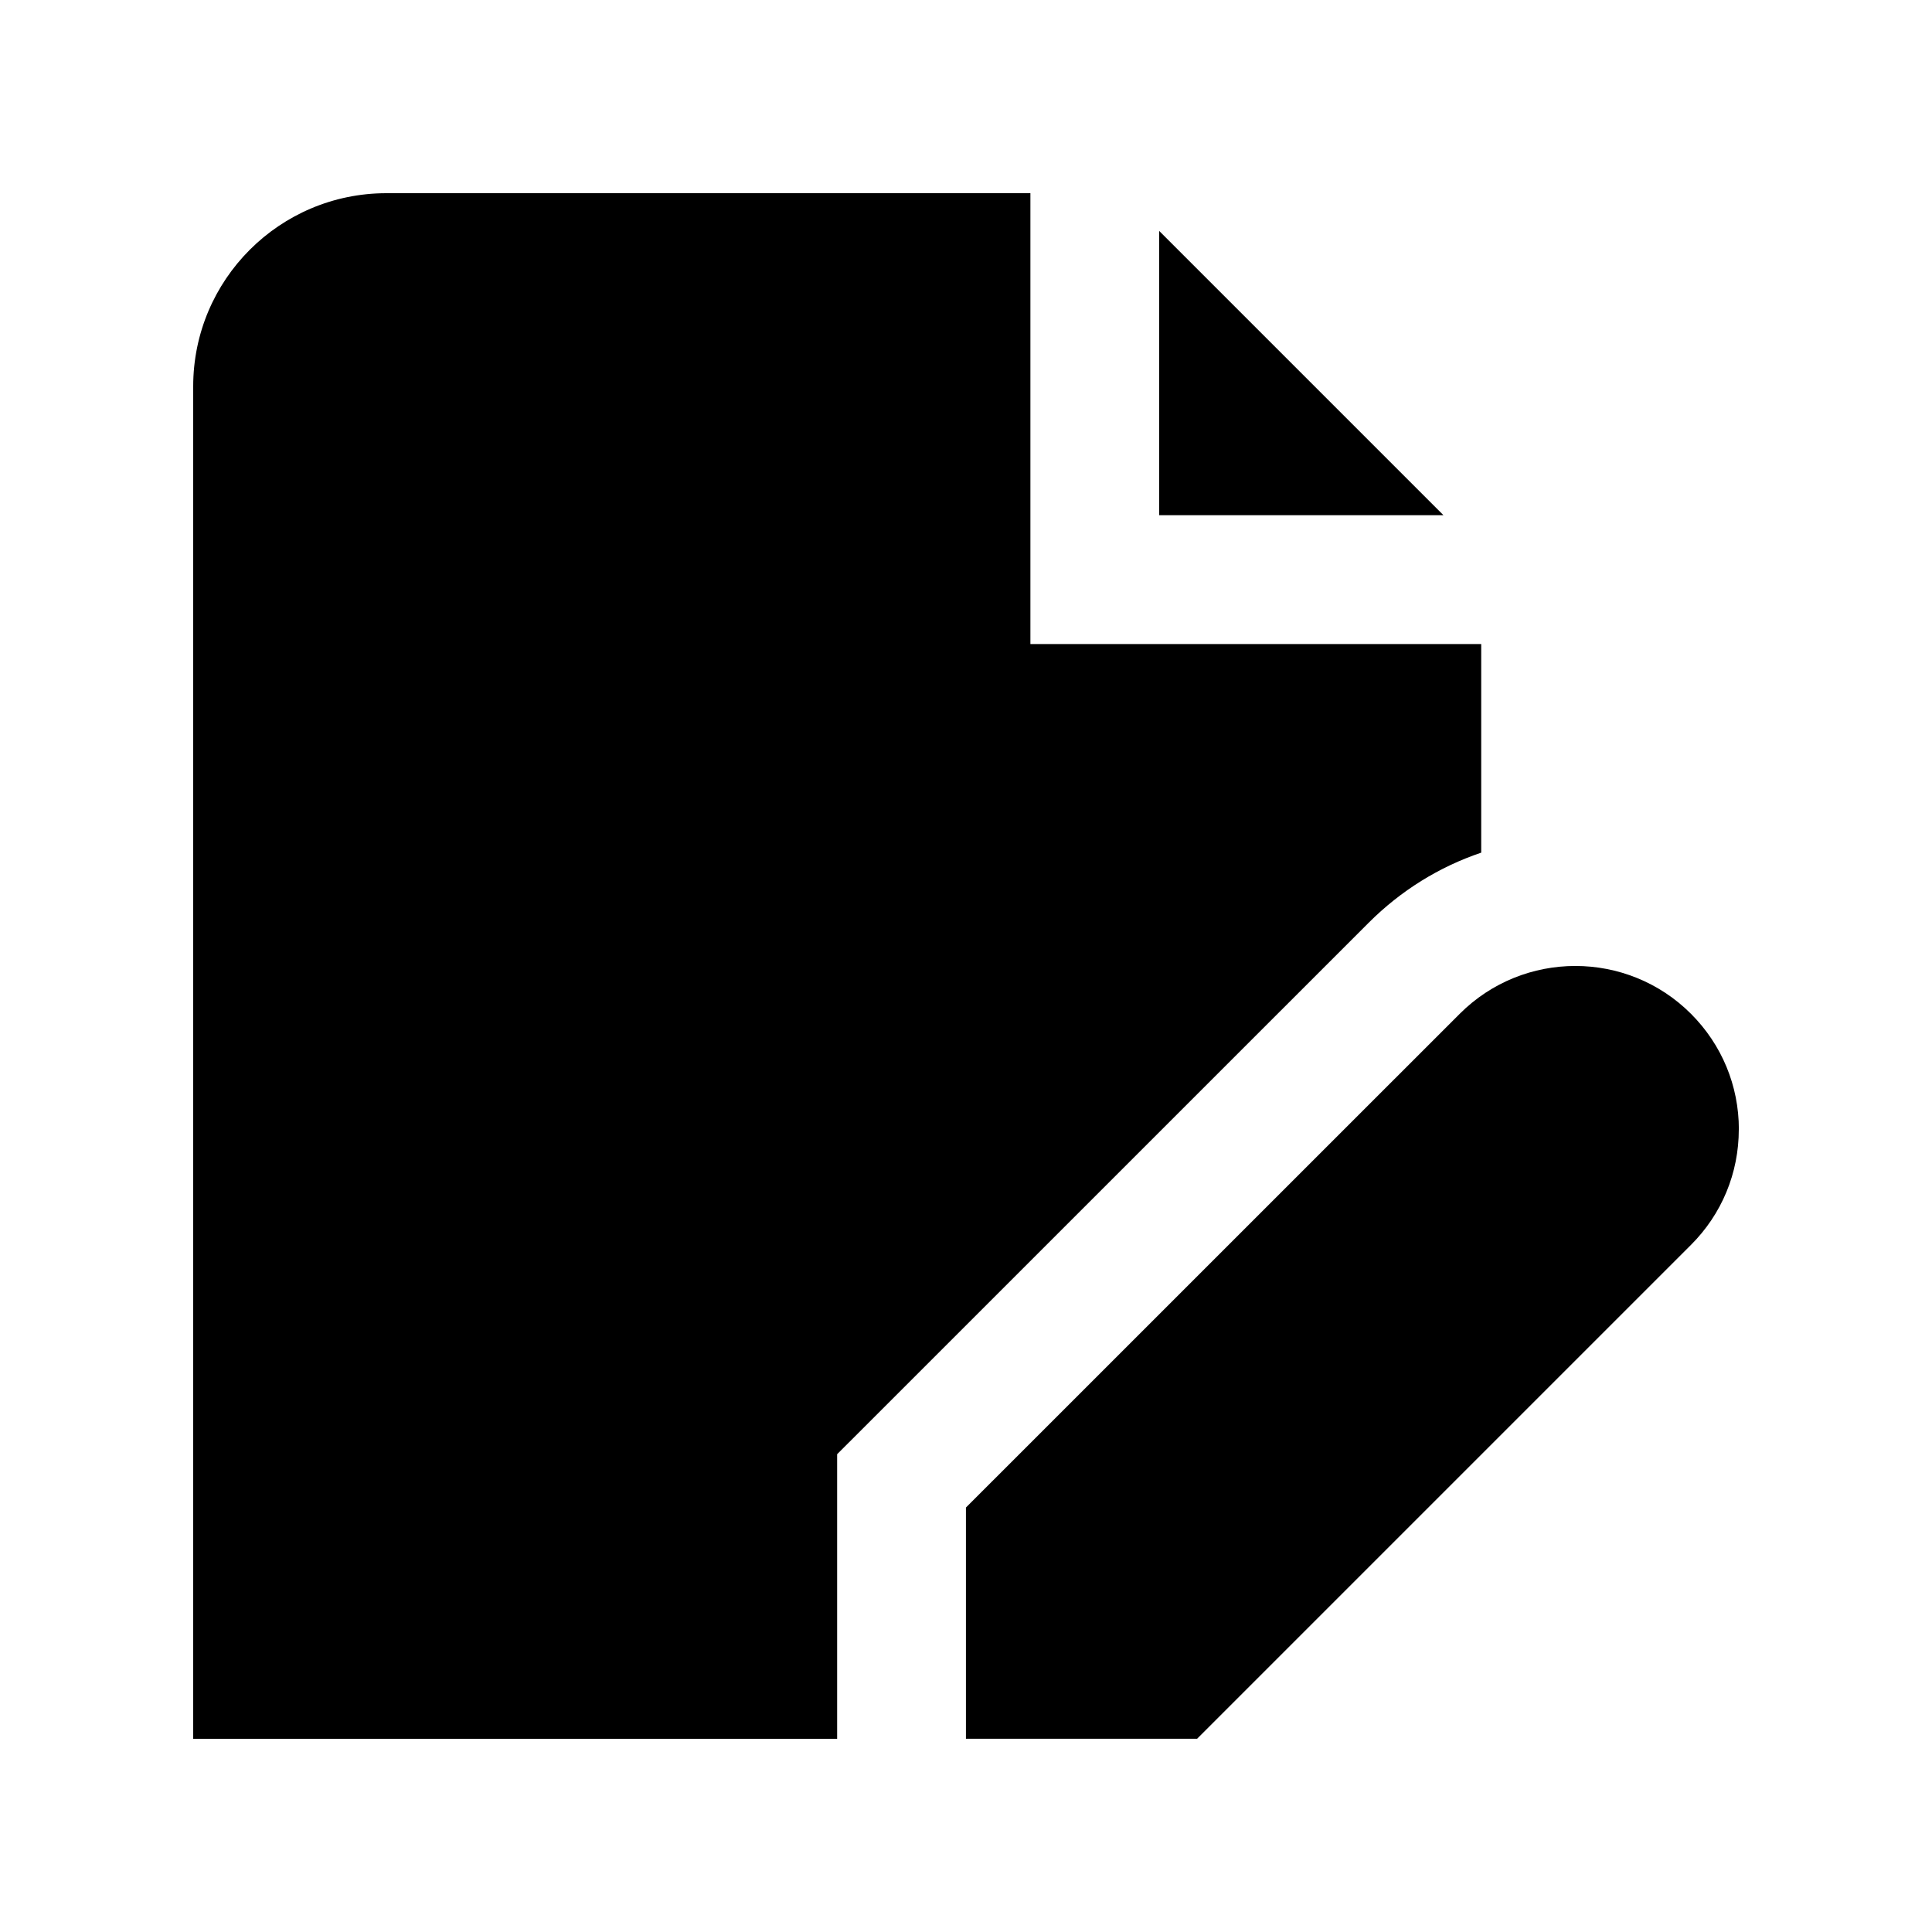 <svg xmlns="http://www.w3.org/2000/svg" viewBox="-3 -3 30 30">
    <path
        d="m19.414,5h-4.414V.586l4.414,4.414Zm4.586,9.537c0,.678-.264,1.316-.744,1.795l-7.667,7.667h-3.59v-3.59l7.668-7.667c.99-.99,2.6-.99,3.59,0,.479.479.744,1.117.744,1.795Zm-14.001,5.044l8.253-8.252c.5-.5,1.096-.869,1.748-1.089v-3.239h-7V0H3C1.343,0,0,1.343,0,3v21h9.999v-4.419Z" />
</svg>